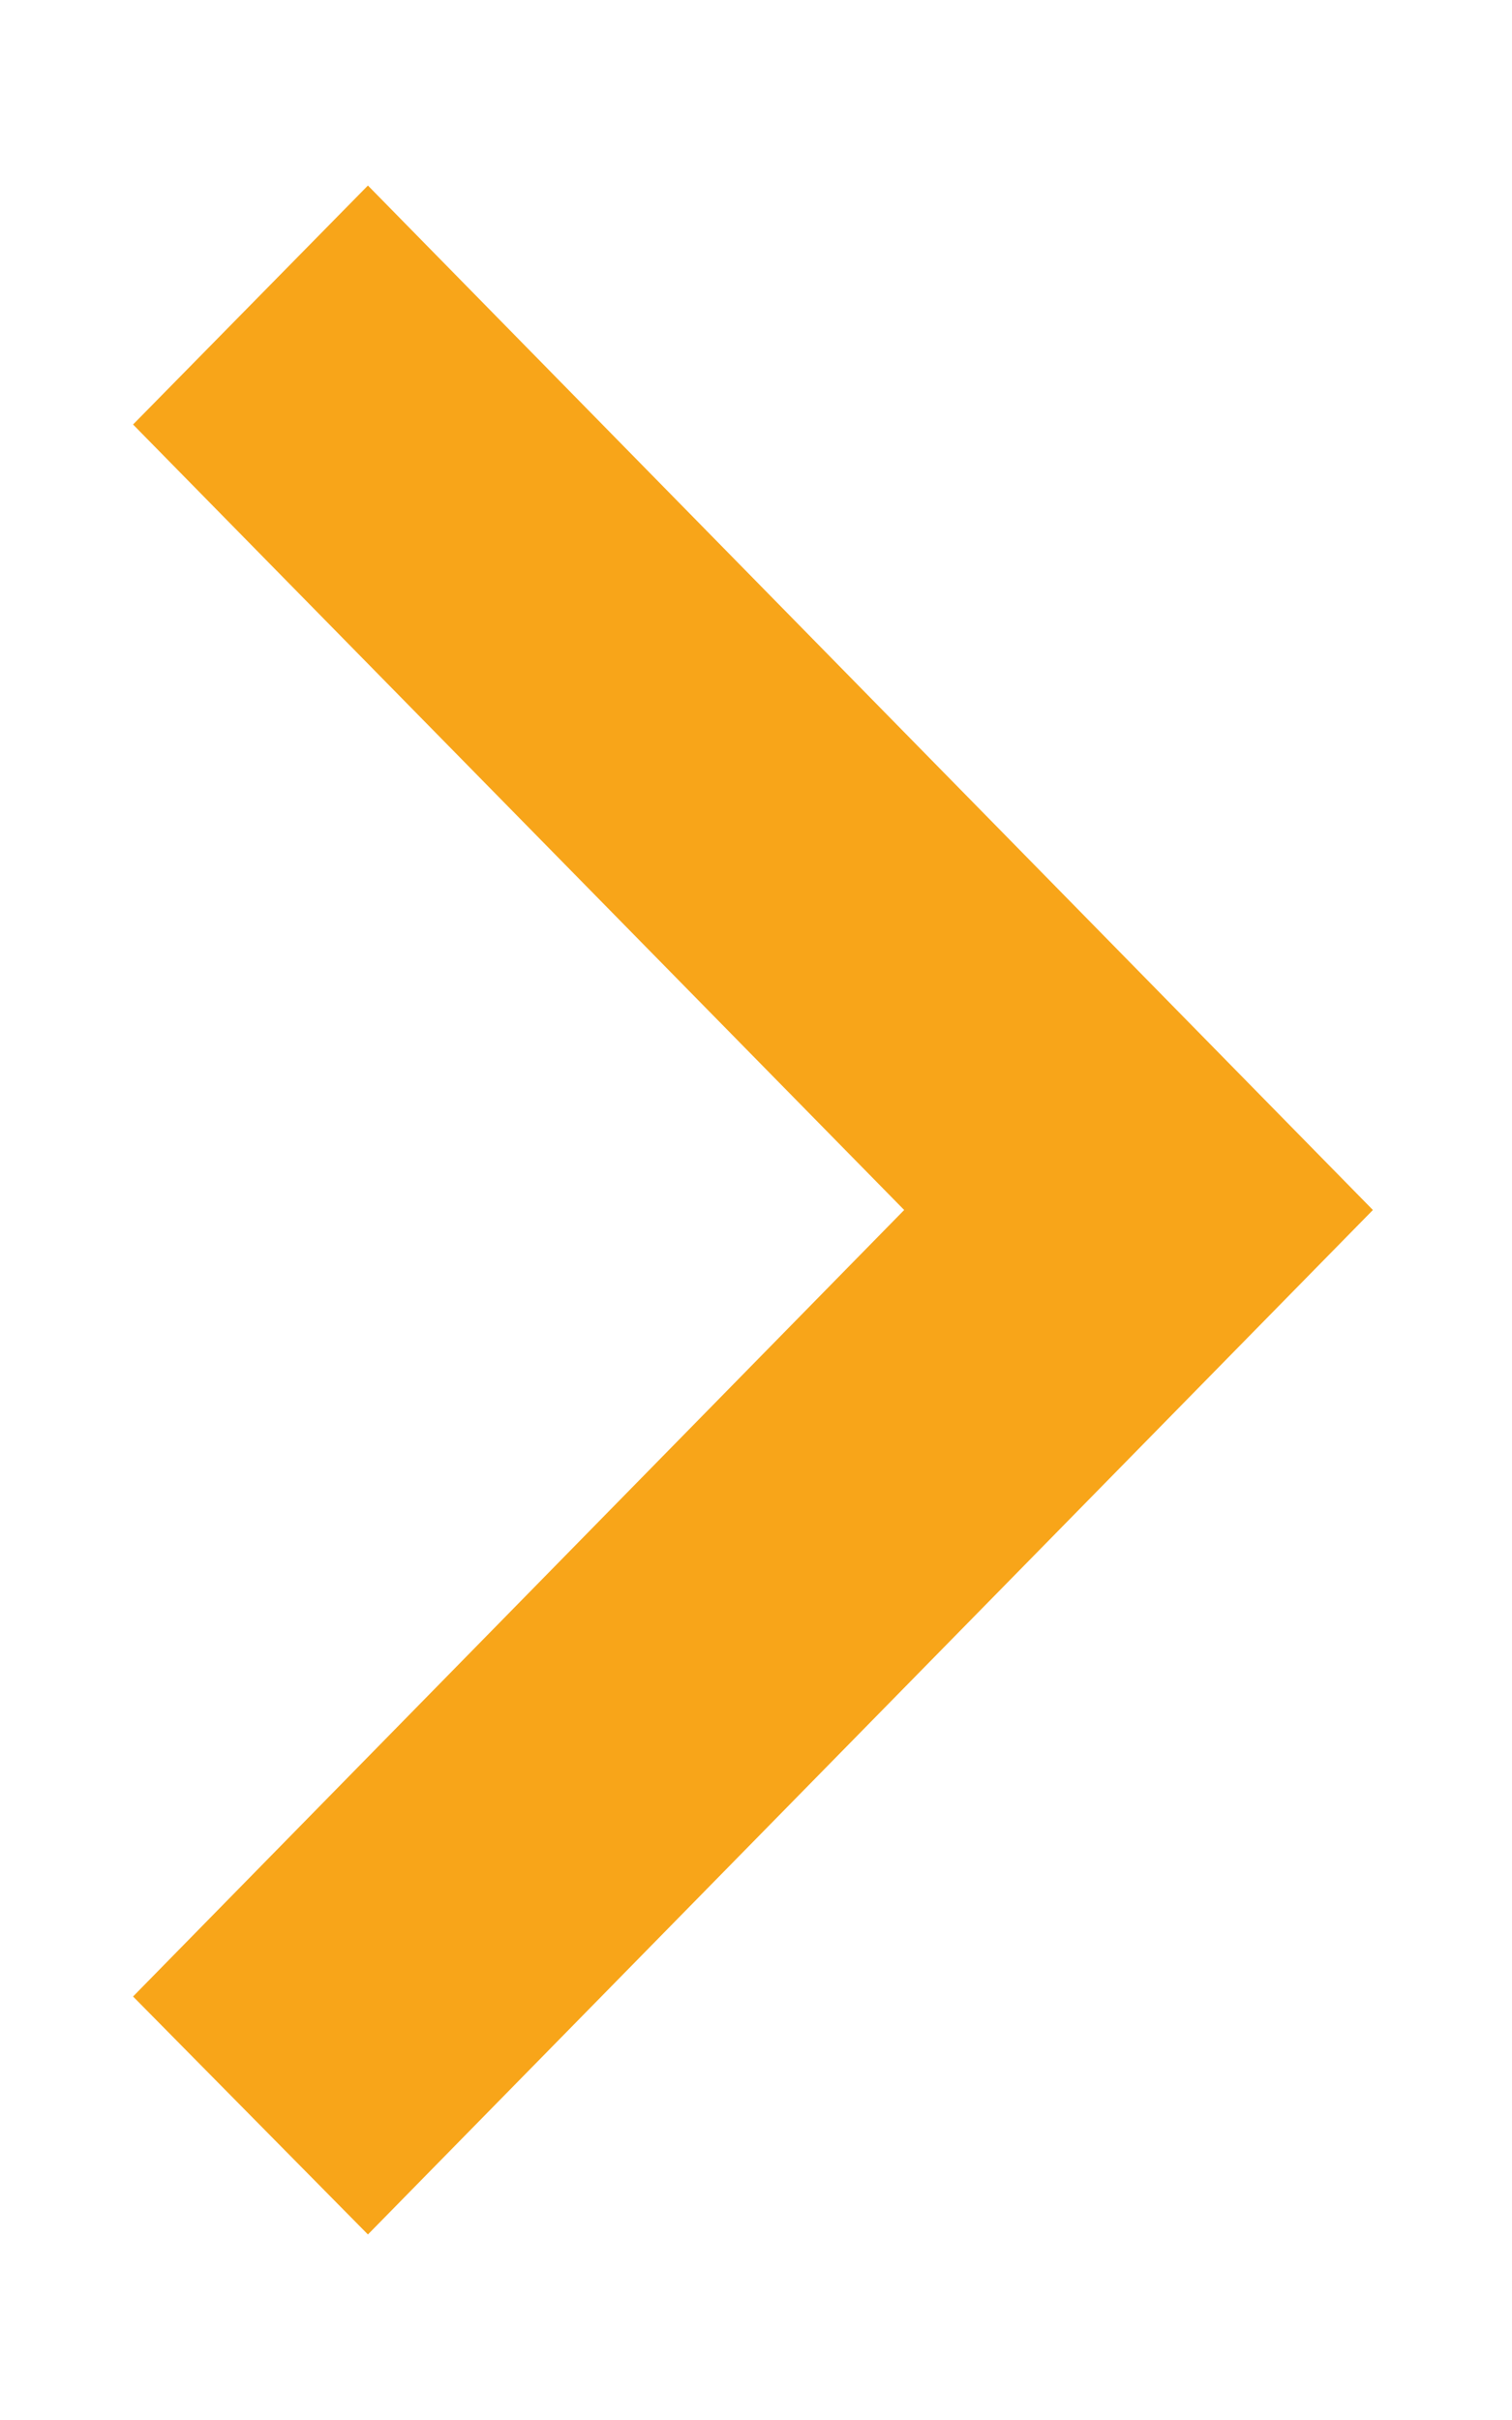 <svg xmlns="http://www.w3.org/2000/svg" xmlns:xlink="http://www.w3.org/1999/xlink" width="15" height="24" viewBox="0 0 15 24"><defs><path id="a" d="M734.65 191.84l-2.33 2.37 7.65 7.79-7.65 7.8 2.33 2.36 9.97-10.16z"/></defs><g transform="translate(-731 -190)"><use fill="#f8a519" xlink:href="#a"/></g></svg>